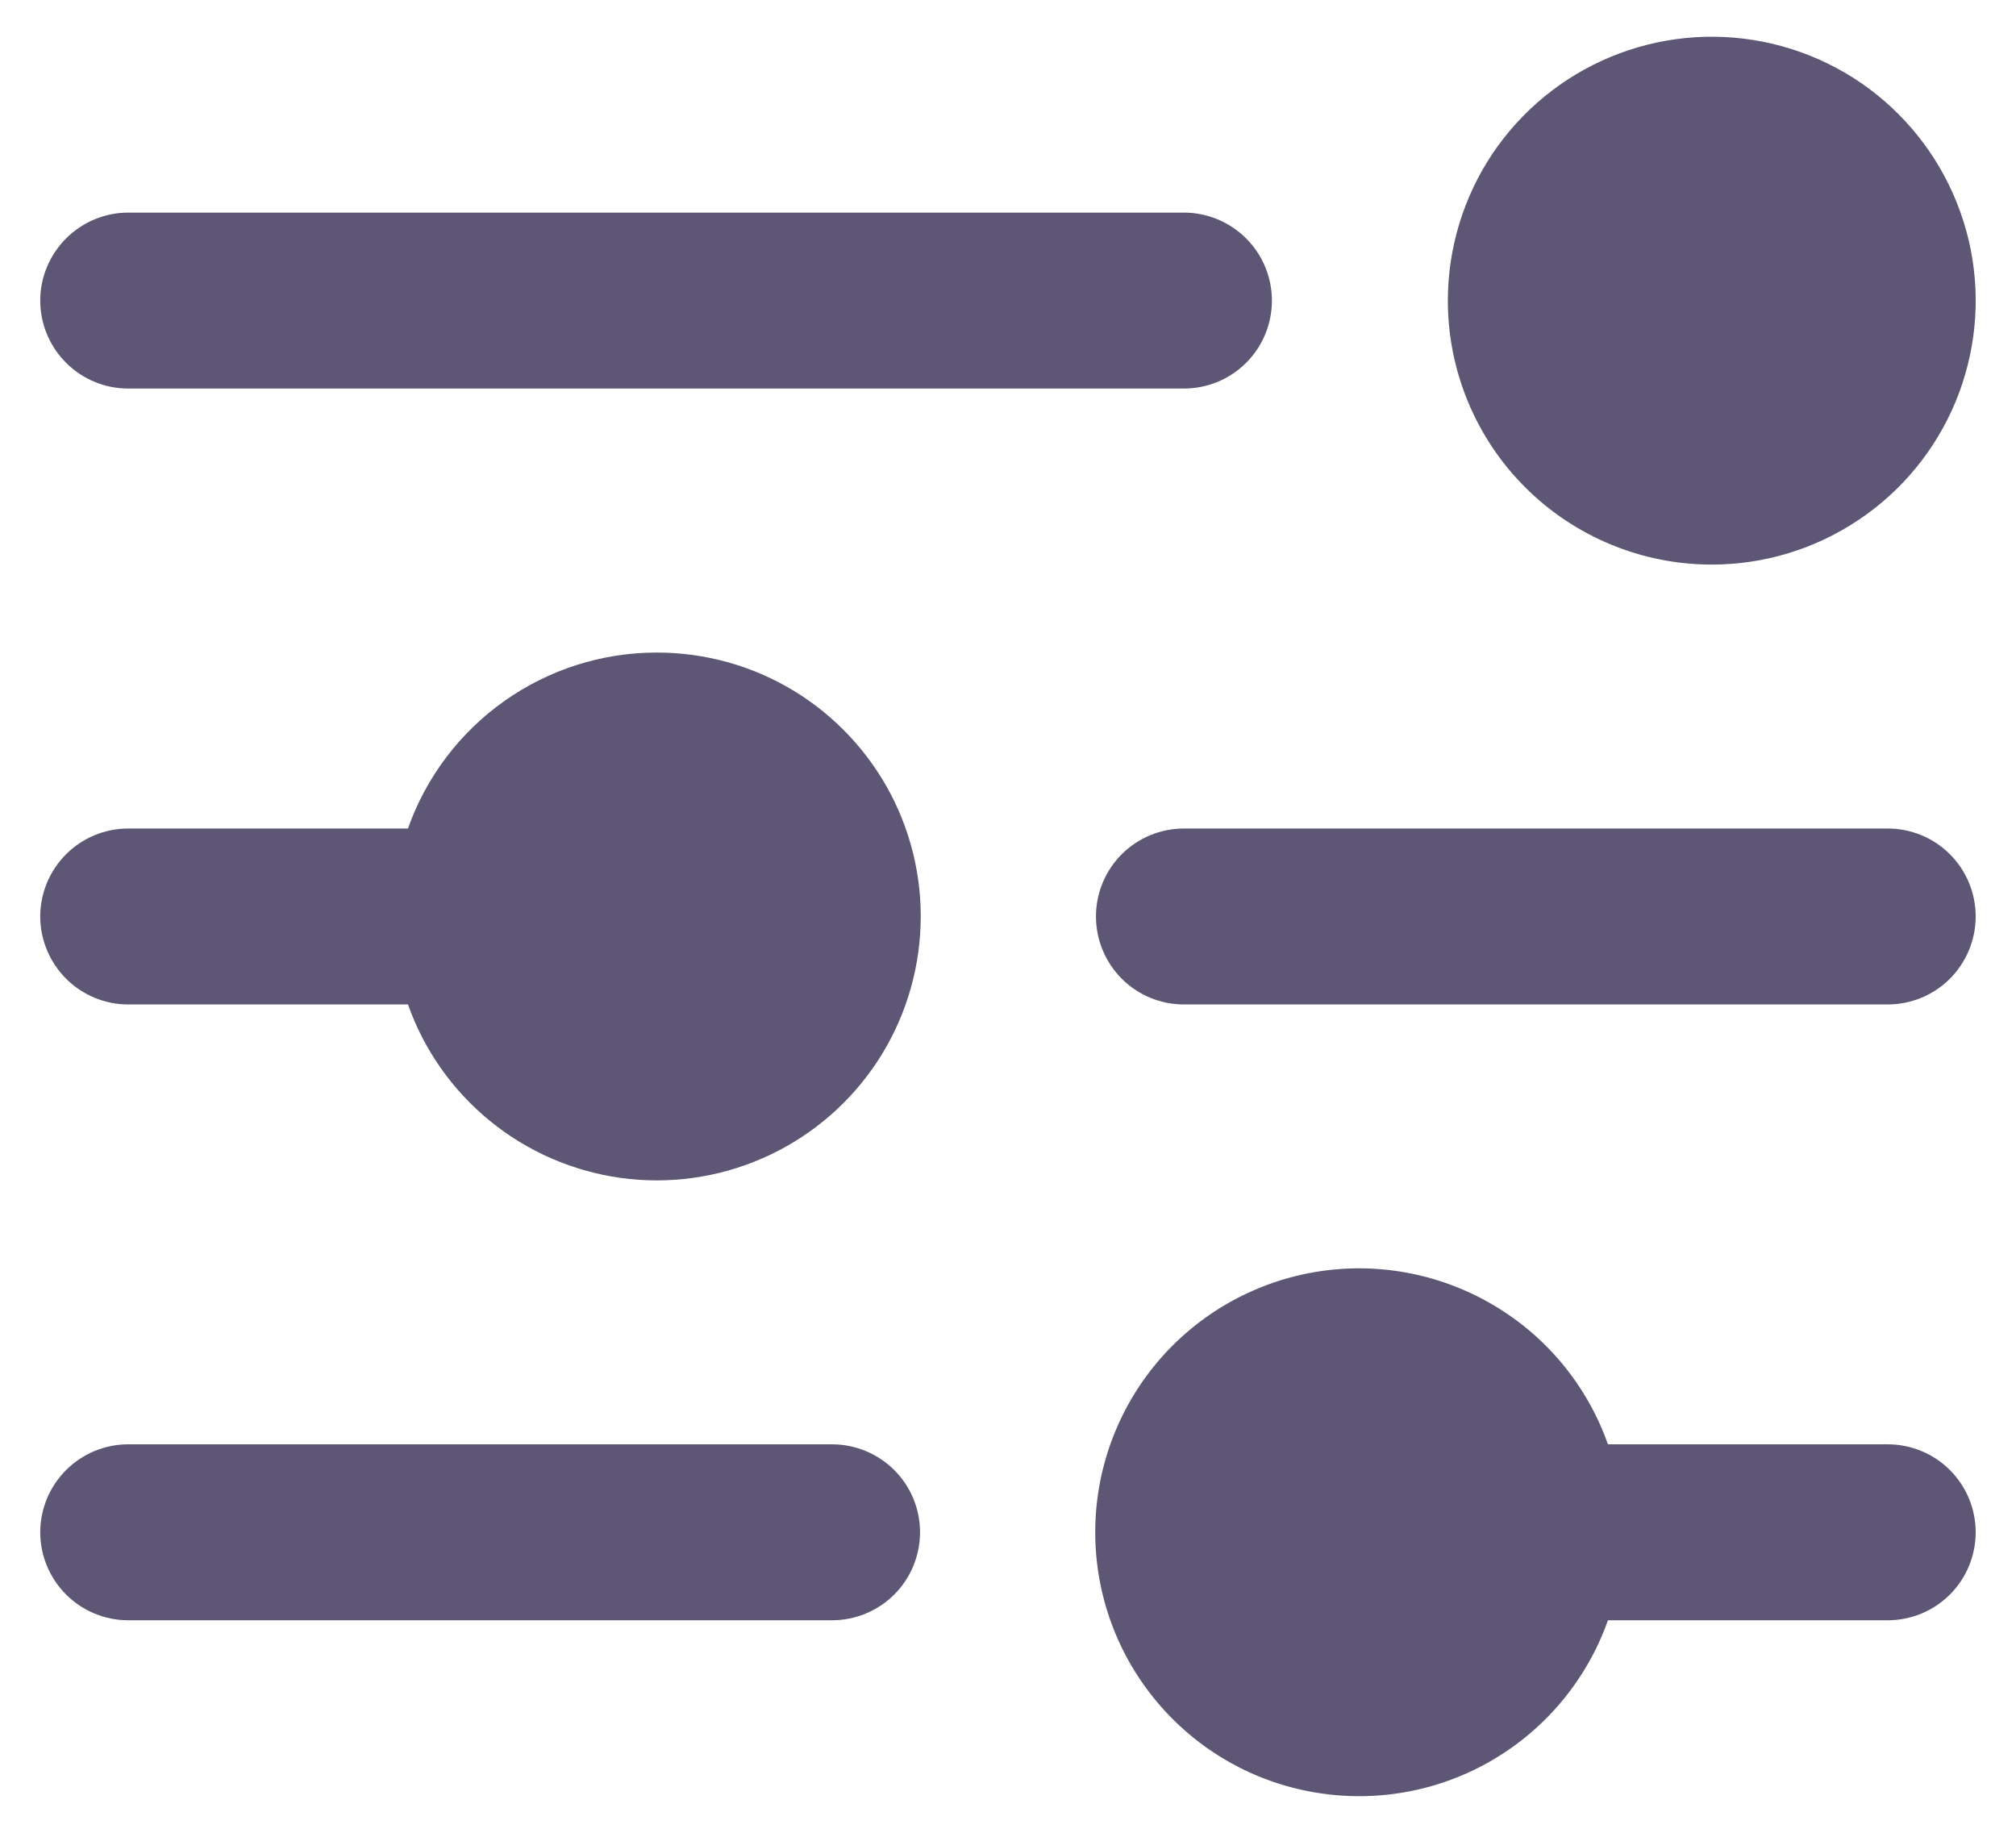 <svg width="22" height="20" viewBox="0 0 22 20" fill="none" xmlns="http://www.w3.org/2000/svg">
<path d="M15.8 3.28C15.8 2.711 15.969 2.154 16.285 1.68C16.602 1.207 17.052 0.838 17.578 0.62C18.104 0.402 18.683 0.345 19.242 0.456C19.8 0.567 20.314 0.841 20.716 1.244C21.119 1.647 21.393 2.16 21.505 2.719C21.616 3.277 21.559 3.856 21.341 4.383C21.123 4.909 20.754 5.359 20.28 5.675C19.806 5.992 19.25 6.161 18.68 6.161C17.916 6.161 17.183 5.857 16.643 5.317C16.103 4.777 15.8 4.044 15.8 3.28ZM1.399 4.24H12.92C13.174 4.24 13.419 4.139 13.599 3.959C13.779 3.779 13.88 3.535 13.88 3.28C13.88 3.026 13.779 2.782 13.599 2.602C13.419 2.422 13.174 2.32 12.92 2.32H1.399C1.145 2.32 0.901 2.422 0.721 2.602C0.541 2.782 0.439 3.026 0.439 3.28C0.439 3.535 0.541 3.779 0.721 3.959C0.901 4.139 1.145 4.24 1.399 4.24ZM7.16 7.121C6.565 7.122 5.986 7.308 5.502 7.651C5.017 7.995 4.65 8.48 4.452 9.041H1.399C1.145 9.041 0.901 9.142 0.721 9.322C0.541 9.502 0.439 9.746 0.439 10.001C0.439 10.255 0.541 10.499 0.721 10.68C0.901 10.86 1.145 10.961 1.399 10.961H4.452C4.628 11.459 4.938 11.899 5.348 12.233C5.757 12.567 6.251 12.781 6.774 12.854C7.297 12.926 7.831 12.853 8.315 12.642C8.8 12.432 9.217 12.092 9.522 11.66C9.826 11.228 10.006 10.721 10.041 10.194C10.077 9.667 9.967 9.14 9.723 8.671C9.479 8.203 9.111 7.81 8.659 7.536C8.207 7.263 7.688 7.119 7.16 7.121ZM20.6 9.041H12.92C12.665 9.041 12.421 9.142 12.241 9.322C12.061 9.502 11.96 9.746 11.96 10.001C11.96 10.255 12.061 10.499 12.241 10.68C12.421 10.86 12.665 10.961 12.92 10.961H20.6C20.855 10.961 21.099 10.86 21.279 10.68C21.459 10.499 21.56 10.255 21.56 10.001C21.56 9.746 21.459 9.502 21.279 9.322C21.099 9.142 20.855 9.041 20.6 9.041ZM9.08 15.761H1.399C1.145 15.761 0.901 15.862 0.721 16.042C0.541 16.222 0.439 16.466 0.439 16.721C0.439 16.975 0.541 17.22 0.721 17.4C0.901 17.58 1.145 17.681 1.399 17.681H9.08C9.334 17.681 9.578 17.58 9.759 17.4C9.939 17.22 10.04 16.975 10.04 16.721C10.04 16.466 9.939 16.222 9.759 16.042C9.578 15.862 9.334 15.761 9.08 15.761ZM20.6 15.761H17.547C17.321 15.12 16.875 14.58 16.289 14.237C15.703 13.893 15.014 13.767 14.345 13.882C13.675 13.997 13.068 14.345 12.63 14.864C12.192 15.384 11.952 16.041 11.952 16.721C11.952 17.4 12.192 18.058 12.63 18.577C13.068 19.097 13.675 19.445 14.345 19.559C15.014 19.674 15.703 19.549 16.289 19.205C16.875 18.861 17.321 18.321 17.547 17.681H20.6C20.855 17.681 21.099 17.58 21.279 17.4C21.459 17.22 21.56 16.975 21.56 16.721C21.56 16.466 21.459 16.222 21.279 16.042C21.099 15.862 20.855 15.761 20.6 15.761Z" fill="#5D5775"/>
</svg>
